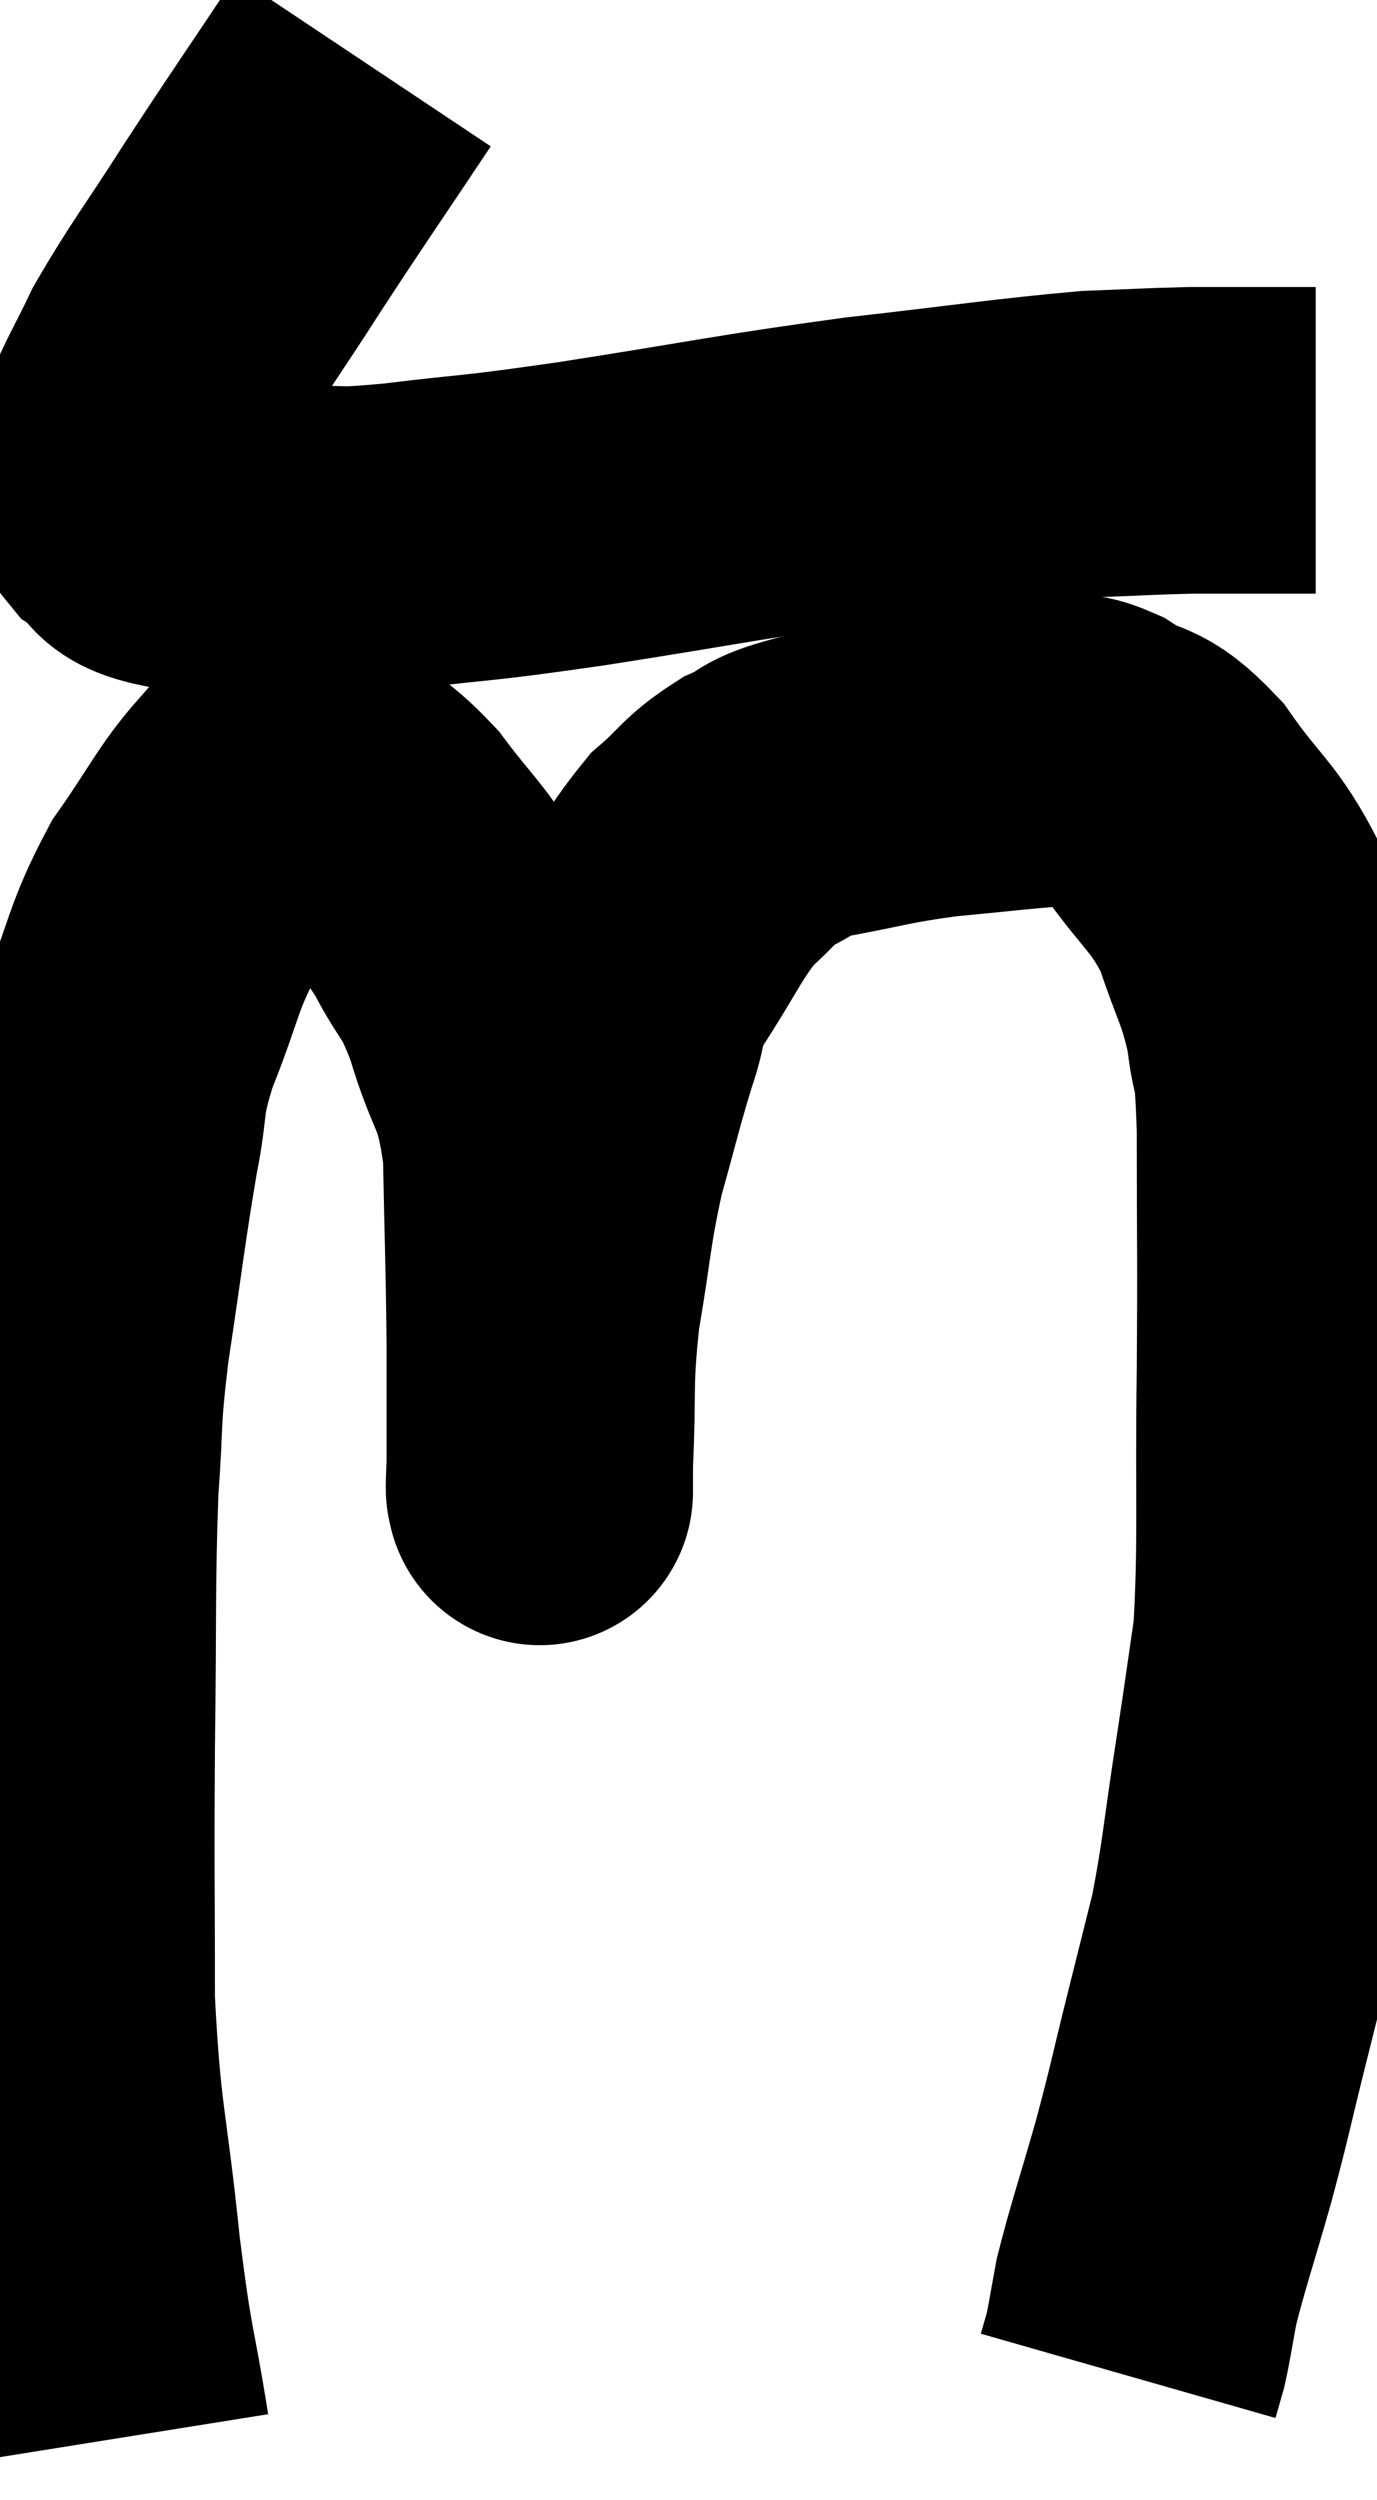 <svg xmlns="http://www.w3.org/2000/svg" viewBox="8.173 4.94 22.467 40.76" width="22.467" height="40.76"><path d="M 14.1 5.94 C 13.2 7.29, 13.095 7.425, 12.3 8.64 C 11.61 9.72, 11.415 9.945, 10.92 10.8 C 10.62 11.43, 10.5 11.595, 10.32 12.06 C 10.26 12.36, 10.23 12.39, 10.2 12.66 C 10.2 12.9, 9.99 12.885, 10.2 13.14 C 10.62 13.41, 10.305 13.53, 11.04 13.68 C 12.09 13.71, 12.225 13.74, 13.14 13.74 C 13.92 13.71, 13.575 13.785, 14.7 13.68 C 16.17 13.5, 15.75 13.59, 17.64 13.32 C 19.95 12.96, 20.175 12.885, 22.26 12.6 C 24.12 12.39, 24.645 12.3, 25.98 12.18 C 26.79 12.15, 26.955 12.135, 27.6 12.12 C 28.08 12.12, 28.125 12.12, 28.56 12.12 C 28.95 12.12, 29.07 12.12, 29.34 12.12 C 29.49 12.12, 29.565 12.12, 29.64 12.12 L 29.64 12.12" fill="none" stroke="black" stroke-width="5"></path><path d="M 10.08 44.7 C 9.84 43.2, 9.825 43.485, 9.6 41.7 C 9.39 39.63, 9.285 39.63, 9.18 37.56 C 9.18 35.49, 9.165 35.52, 9.18 33.42 C 9.21 31.29, 9.18 30.81, 9.24 29.16 C 9.33 27.99, 9.255 28.2, 9.42 26.82 C 9.66 25.23, 9.69 24.885, 9.9 23.64 C 10.08 22.74, 9.945 22.845, 10.26 21.84 C 10.71 20.73, 10.65 20.58, 11.16 19.62 C 11.73 18.81, 11.85 18.51, 12.3 18 C 12.63 17.79, 12.72 17.685, 12.96 17.58 C 13.11 17.58, 12.9 17.355, 13.26 17.58 C 13.83 18.03, 13.845 17.895, 14.4 18.48 C 14.94 19.2, 15.015 19.185, 15.48 19.92 C 15.87 20.67, 15.9 20.475, 16.26 21.42 C 16.59 22.56, 16.74 22.35, 16.92 23.7 C 16.95 25.26, 16.965 25.44, 16.98 26.82 C 16.98 28.02, 16.98 28.62, 16.98 29.22 C 16.98 29.22, 16.98 29.22, 16.98 29.22 C 16.98 29.22, 16.98 29.325, 16.98 29.22 C 16.98 29.01, 16.95 29.535, 16.98 28.8 C 17.04 27.54, 16.965 27.525, 17.1 26.28 C 17.31 25.05, 17.28 24.915, 17.52 23.82 C 17.79 22.86, 17.82 22.68, 18.06 21.9 C 18.27 21.3, 18.09 21.435, 18.48 20.7 C 19.05 19.83, 19.11 19.59, 19.62 18.96 C 20.07 18.57, 20.055 18.48, 20.52 18.18 C 21 17.97, 20.745 17.955, 21.48 17.76 C 22.47 17.58, 22.485 17.535, 23.46 17.4 C 24.42 17.31, 24.75 17.265, 25.38 17.22 C 25.68 17.22, 25.53 17.025, 25.98 17.22 C 26.58 17.61, 26.565 17.355, 27.18 18 C 27.81 18.9, 27.975 18.885, 28.44 19.8 C 28.74 20.73, 28.845 20.775, 29.04 21.66 C 29.13 22.5, 29.175 21.93, 29.22 23.34 C 29.22 25.32, 29.235 25.23, 29.22 27.3 C 29.19 29.46, 29.25 30.03, 29.16 31.62 C 29.01 32.64, 29.04 32.475, 28.86 33.66 C 28.65 35.01, 28.65 35.265, 28.44 36.36 C 28.23 37.2, 28.26 37.08, 28.02 38.04 C 27.75 39.12, 27.765 39.135, 27.48 40.2 C 27.18 41.25, 27.075 41.535, 26.88 42.3 C 26.79 42.78, 26.775 42.915, 26.7 43.26 C 26.64 43.47, 26.61 43.575, 26.58 43.68 C 26.58 43.68, 26.58 43.68, 26.58 43.68 L 26.58 43.68" fill="none" stroke="black" stroke-width="5"></path></svg>